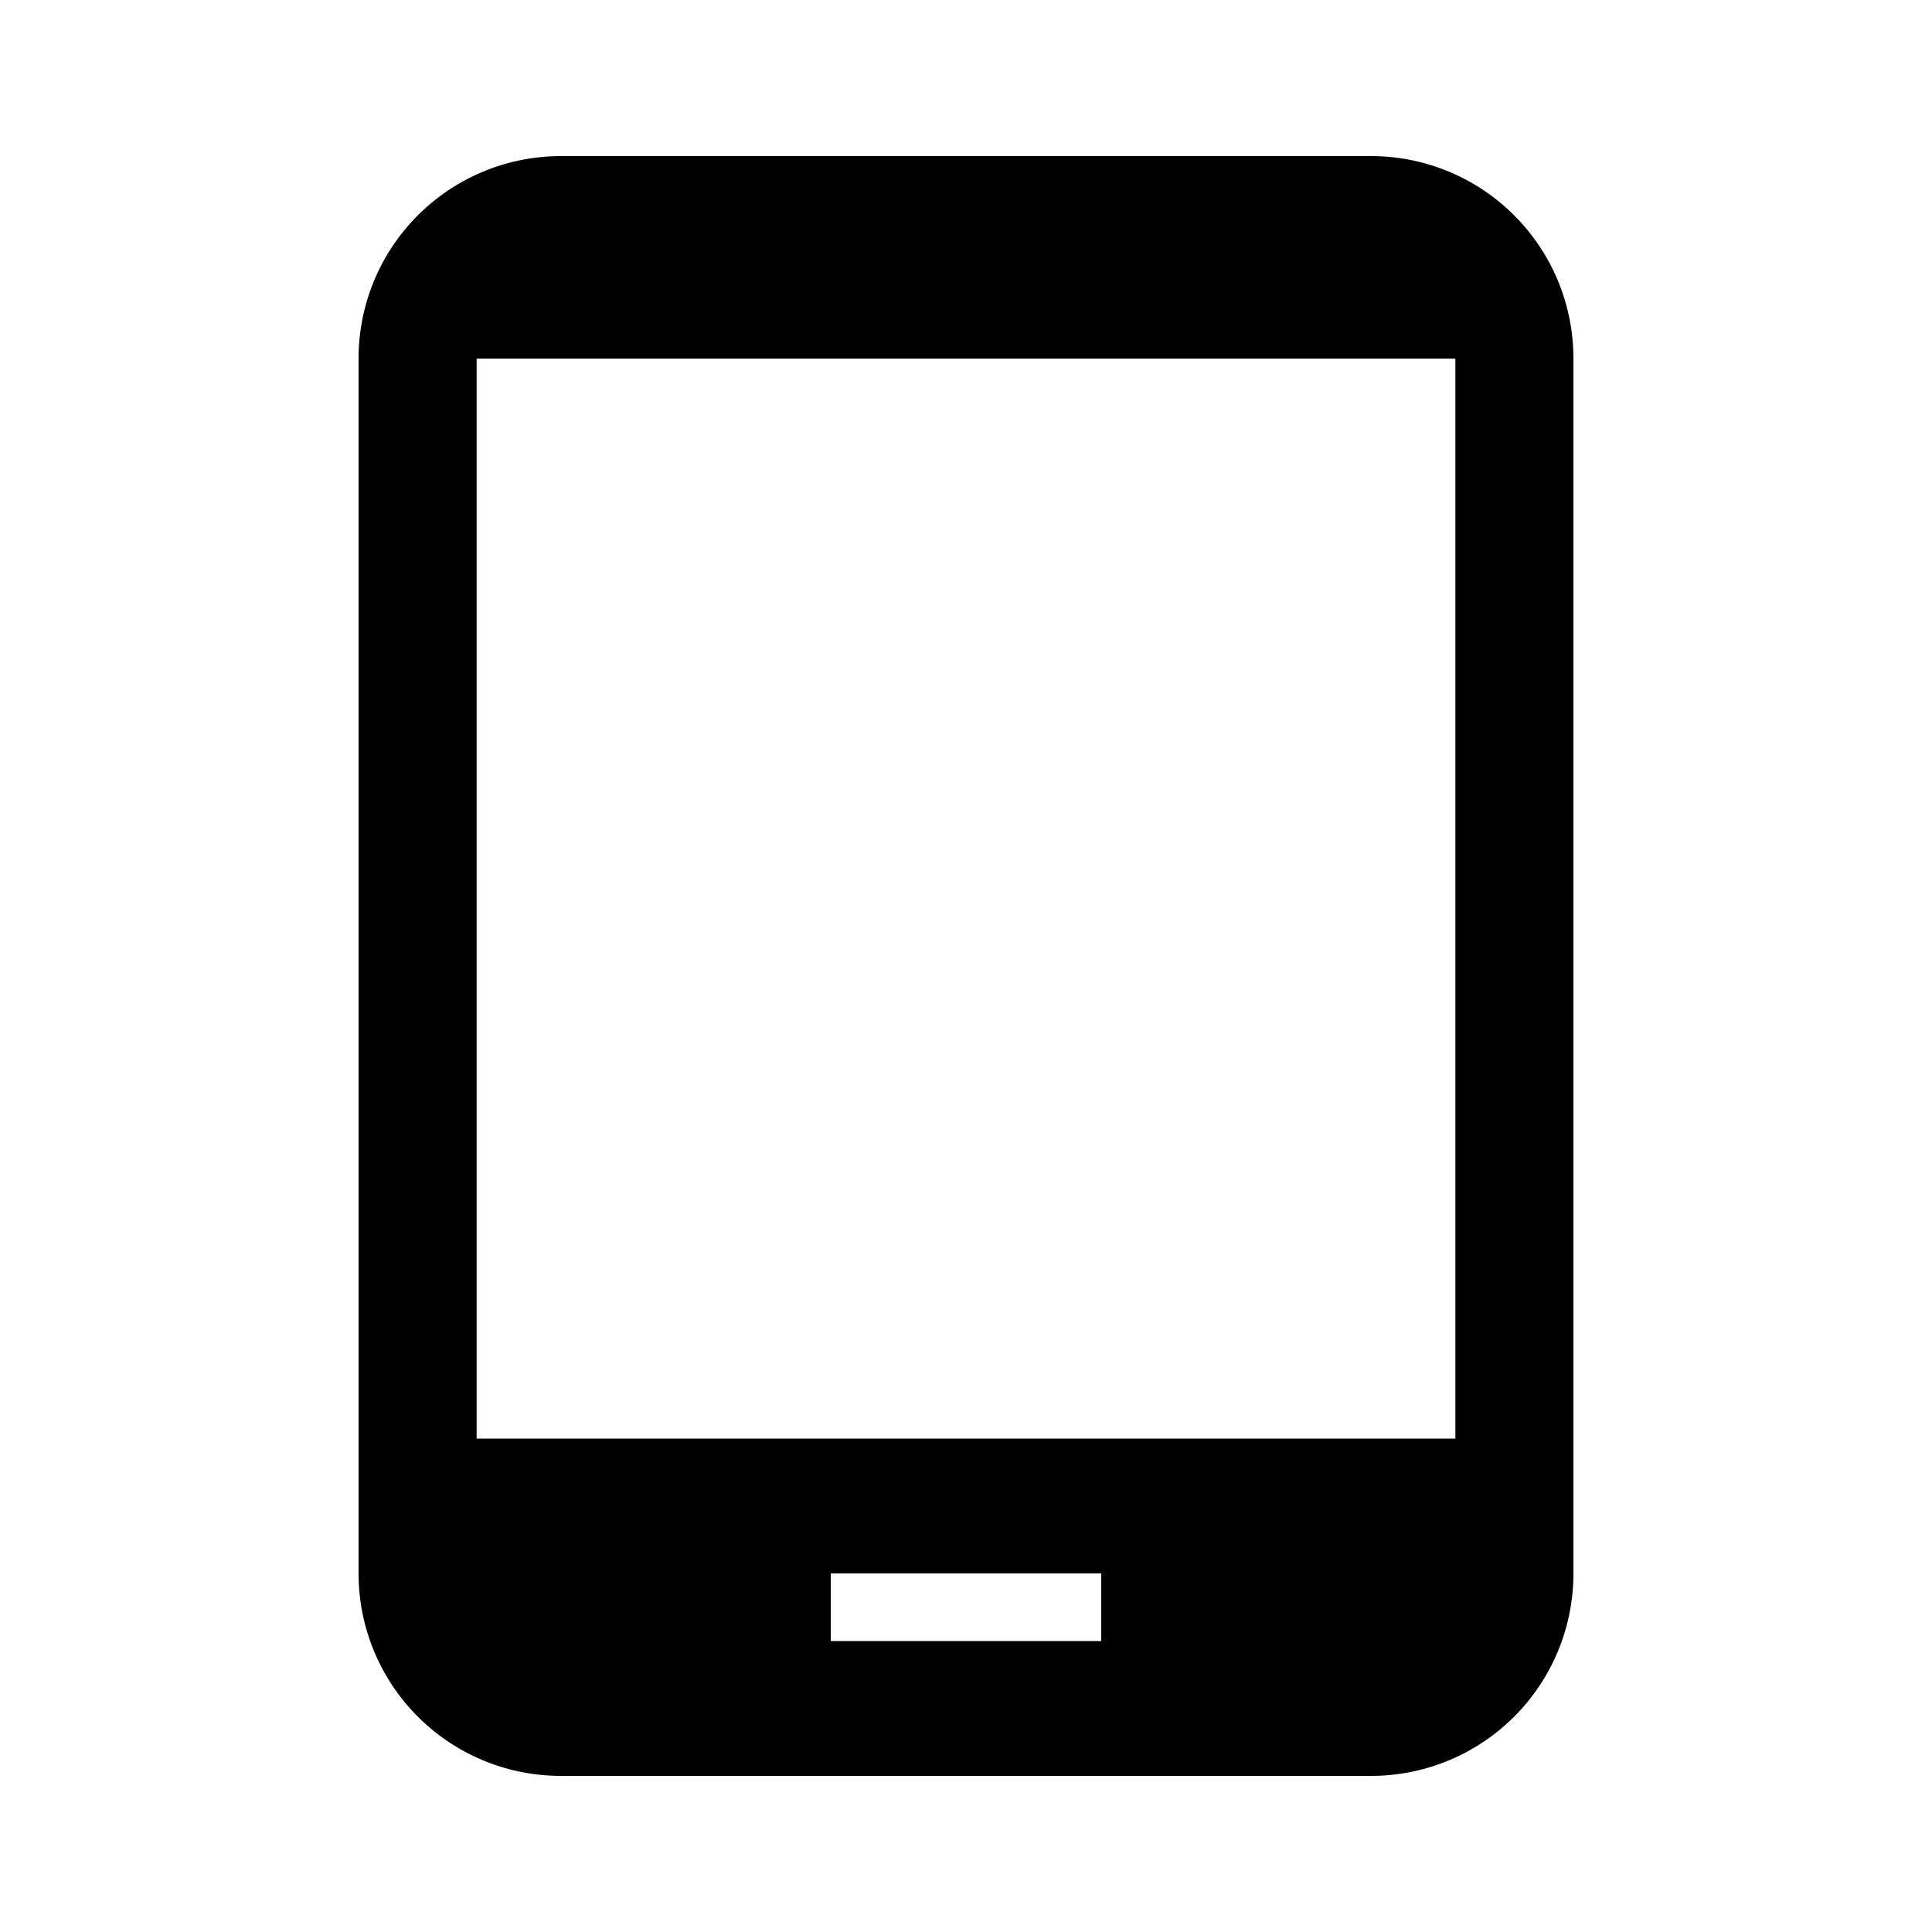 <svg id="Calque_1" data-name="Calque 1" xmlns="http://www.w3.org/2000/svg" viewBox="0 0 100 100"><title>device-tablet</title><path d="M71,8.08H29A10.47,10.47,0,0,0,18.56,18.56V81.44A10.47,10.47,0,0,0,29,91.92H71A10.47,10.47,0,0,0,81.44,81.44V18.56A10.47,10.47,0,0,0,71,8.08ZM57,84.94H43V81.44H57ZM75.33,74.46H24.67V18.56H75.33Z"/></svg>